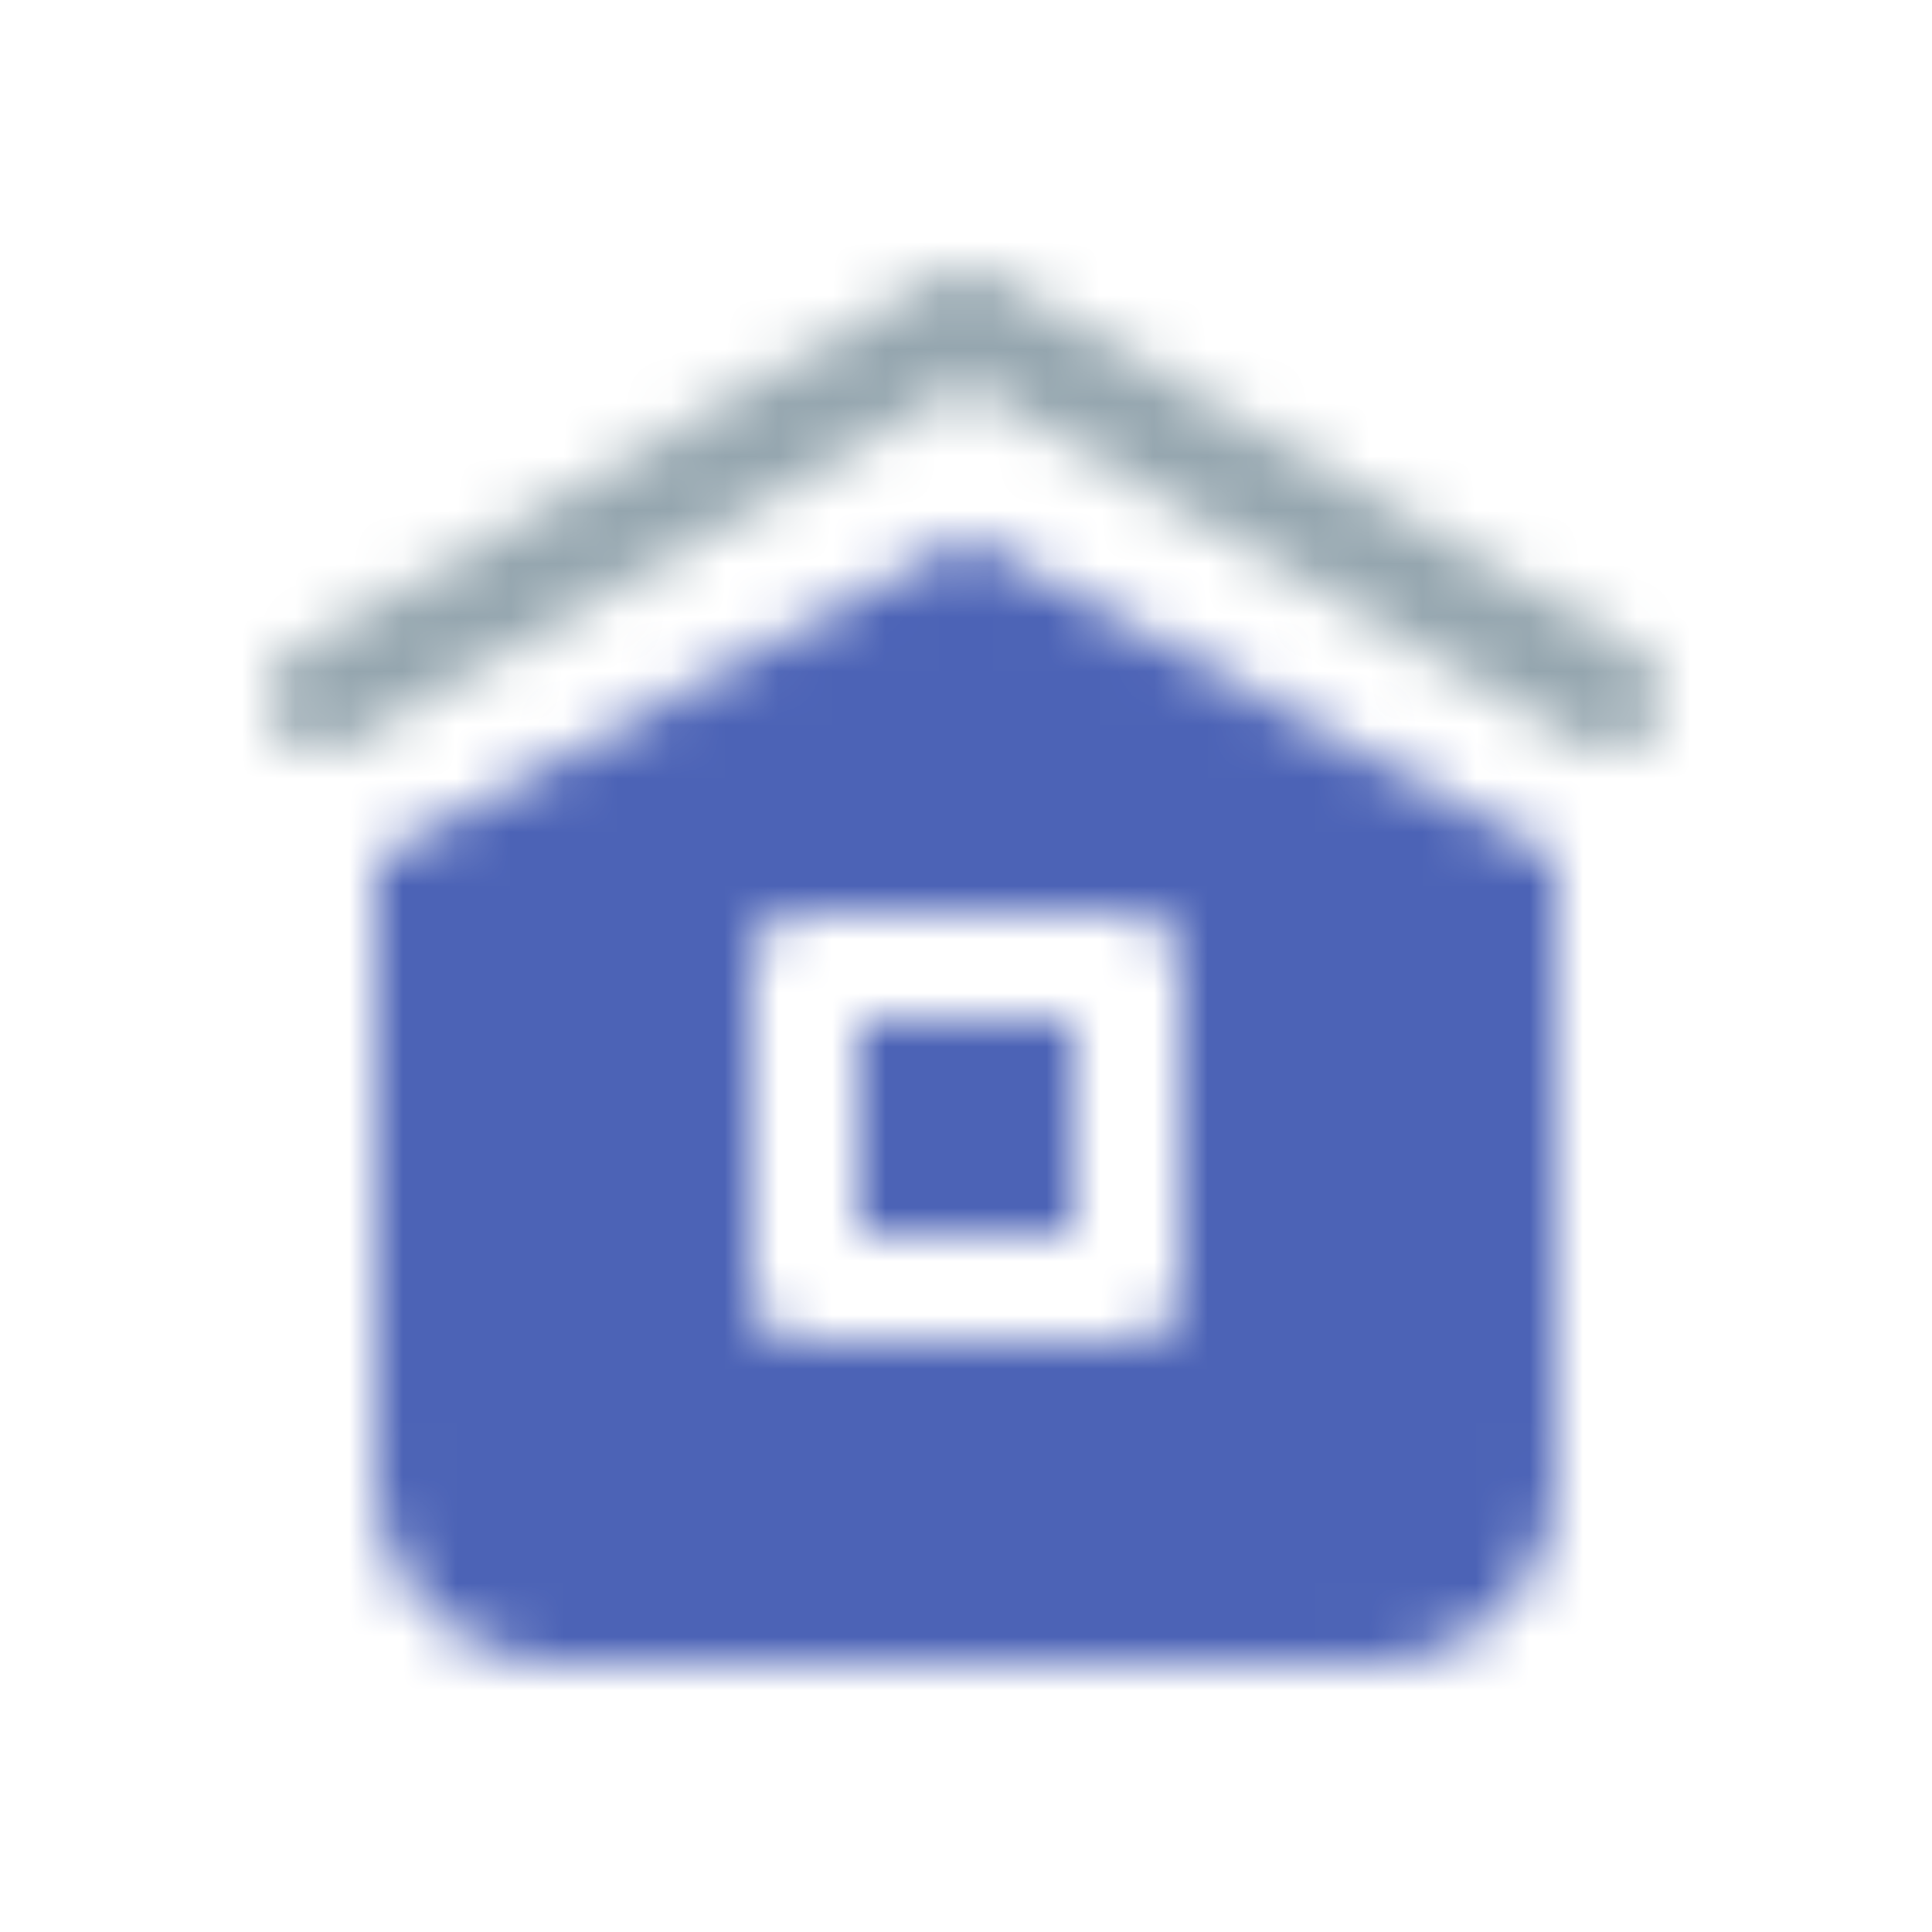 <svg xmlns="http://www.w3.org/2000/svg" width="36" height="36" viewBox="0 0 36 36"><g fill="none" fill-rule="evenodd"><path d="M0 0h36v36H0z"/><g transform="translate(5 5)"><g transform="translate(2 5)"><mask id="products-loan-mortgage-loan-mortgage-g" fill="#fff"><path d="M0 6.009L11 0l11 6.009v11.533A3.456 3.456 0 0118.55 21H3.45A3.454 3.454 0 010 17.542V6.009zm7 1.988v6.006c0 .544.446.997.997.997h6.006c.544 0 .997-.446.997-.997V7.997c0-.544-.446-.997-.997-.997H7.997C7.453 7 7 7.446 7 7.997zM9 9h4v4H9V9z"/></mask><path d="M0 6.009L11 0l11 6.009v11.533A3.456 3.456 0 0118.55 21H3.45A3.454 3.454 0 010 17.542V6.009zm7 1.988v6.006c0 .544.446.997.997.997h6.006c.544 0 .997-.446.997-.997V7.997c0-.544-.446-.997-.997-.997H7.997C7.453 7 7 7.446 7 7.997zM9 9h4v4H9V9z"/><g class="repaint" fill="#4c63b6" fill-rule="nonzero" mask="url(#products-loan-mortgage-loan-mortgage-g)"><path d="M-7-10h36v36H-7z"/></g></g><mask id="products-loan-mortgage-loan-mortgage-d" fill="#fff"><path d="M13 2.158L1.504 8.864A1 1 0 01.496 7.136l12-7a1 1 0 011.008 0l12.002 7A1 1 0 0124.5 8.864L13 2.158z"/></mask><path d="M13 2.158L1.504 8.864A1 1 0 01.496 7.136l12-7a1 1 0 011.008 0l12.002 7A1 1 0 0124.5 8.864L13 2.158z"/><g fill="#95a6af" fill-rule="nonzero" mask="url(#products-loan-mortgage-loan-mortgage-d)"><path d="M-5-5h36v36H-5z"/></g></g></g></svg>